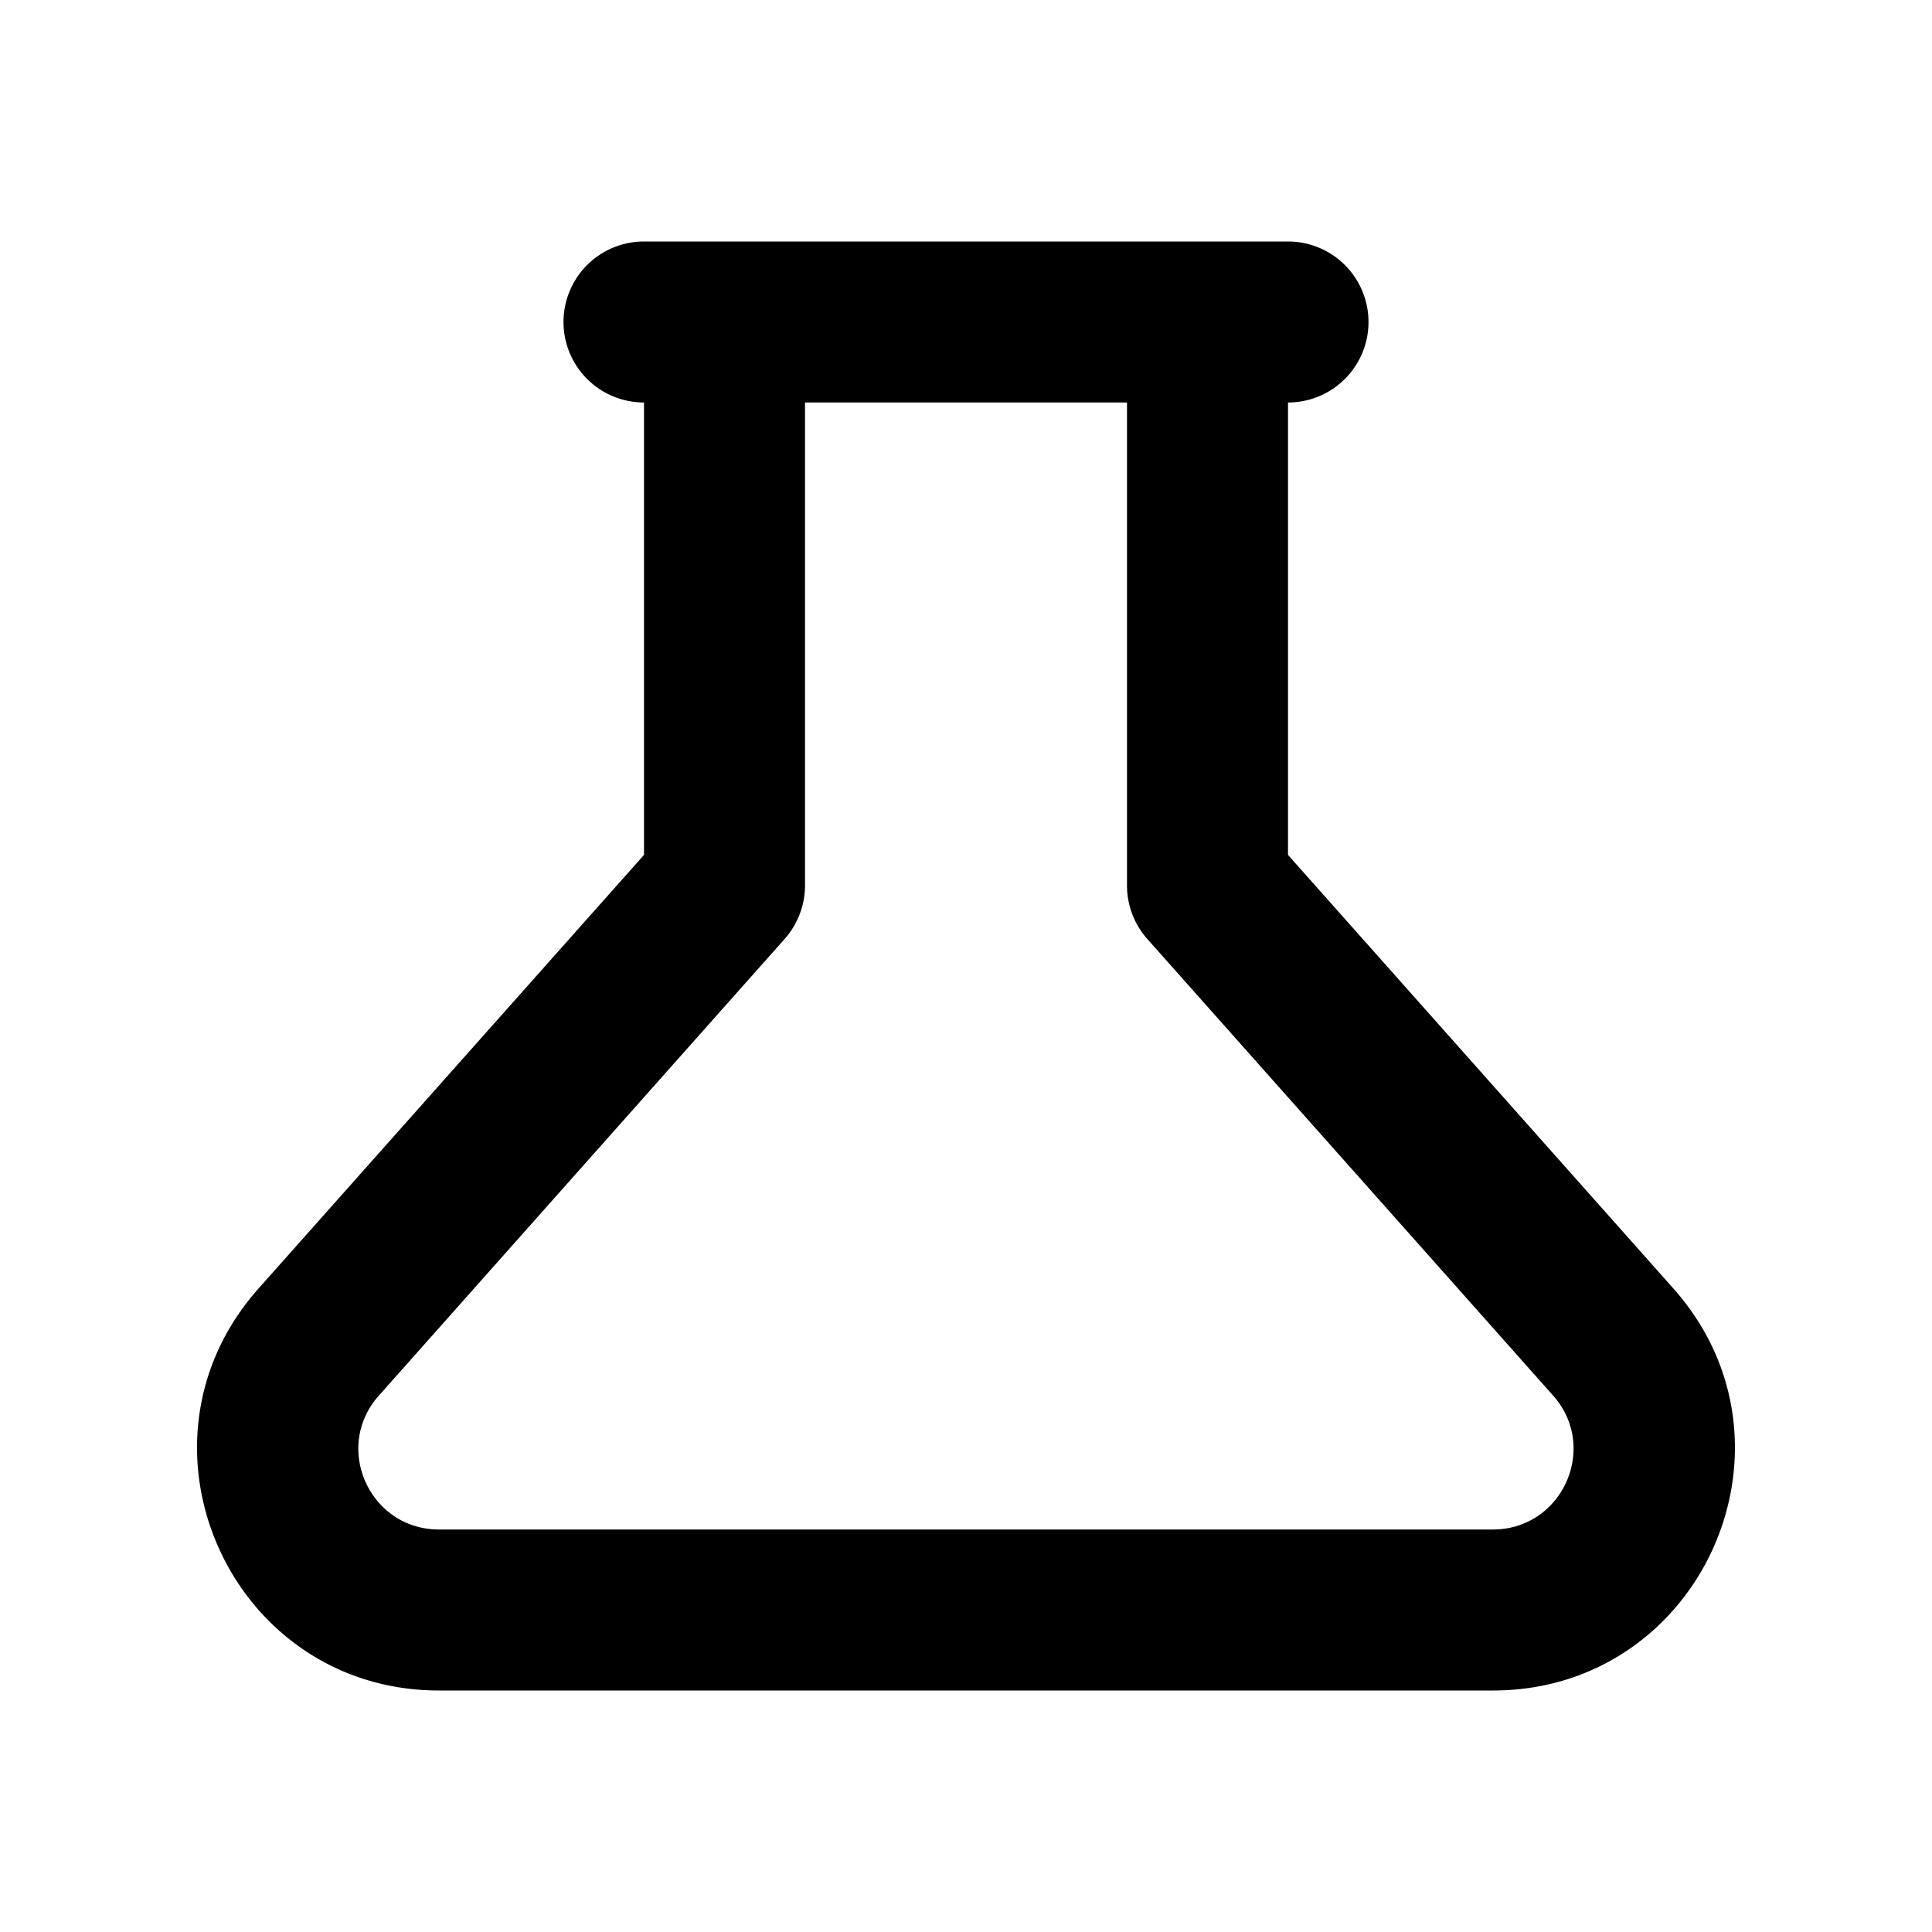 <svg xmlns="http://www.w3.org/2000/svg" width="1em" height="1em" viewBox="0 0 24 24"><g fill="currentColor"><path d="M7 4a1 1 0 0 1 1-1h8a1 1 0 1 1 0 2v5.62l4.788 5.387c1.72 1.935.347 4.993-2.242 4.993H5.454c-2.589 0-3.962-3.058-2.243-4.993L8 10.62V5a1 1 0 0 1-1-1zm3 1v6a1 1 0 0 1-.253.664l-5.04 5.672C4.132 17.98 4.59 19 5.453 19h13.092c.863 0 1.321-1.02.748-1.664l-5.041-5.672A1 1 0 0 1 14 11V5h-4z"/></g></svg>